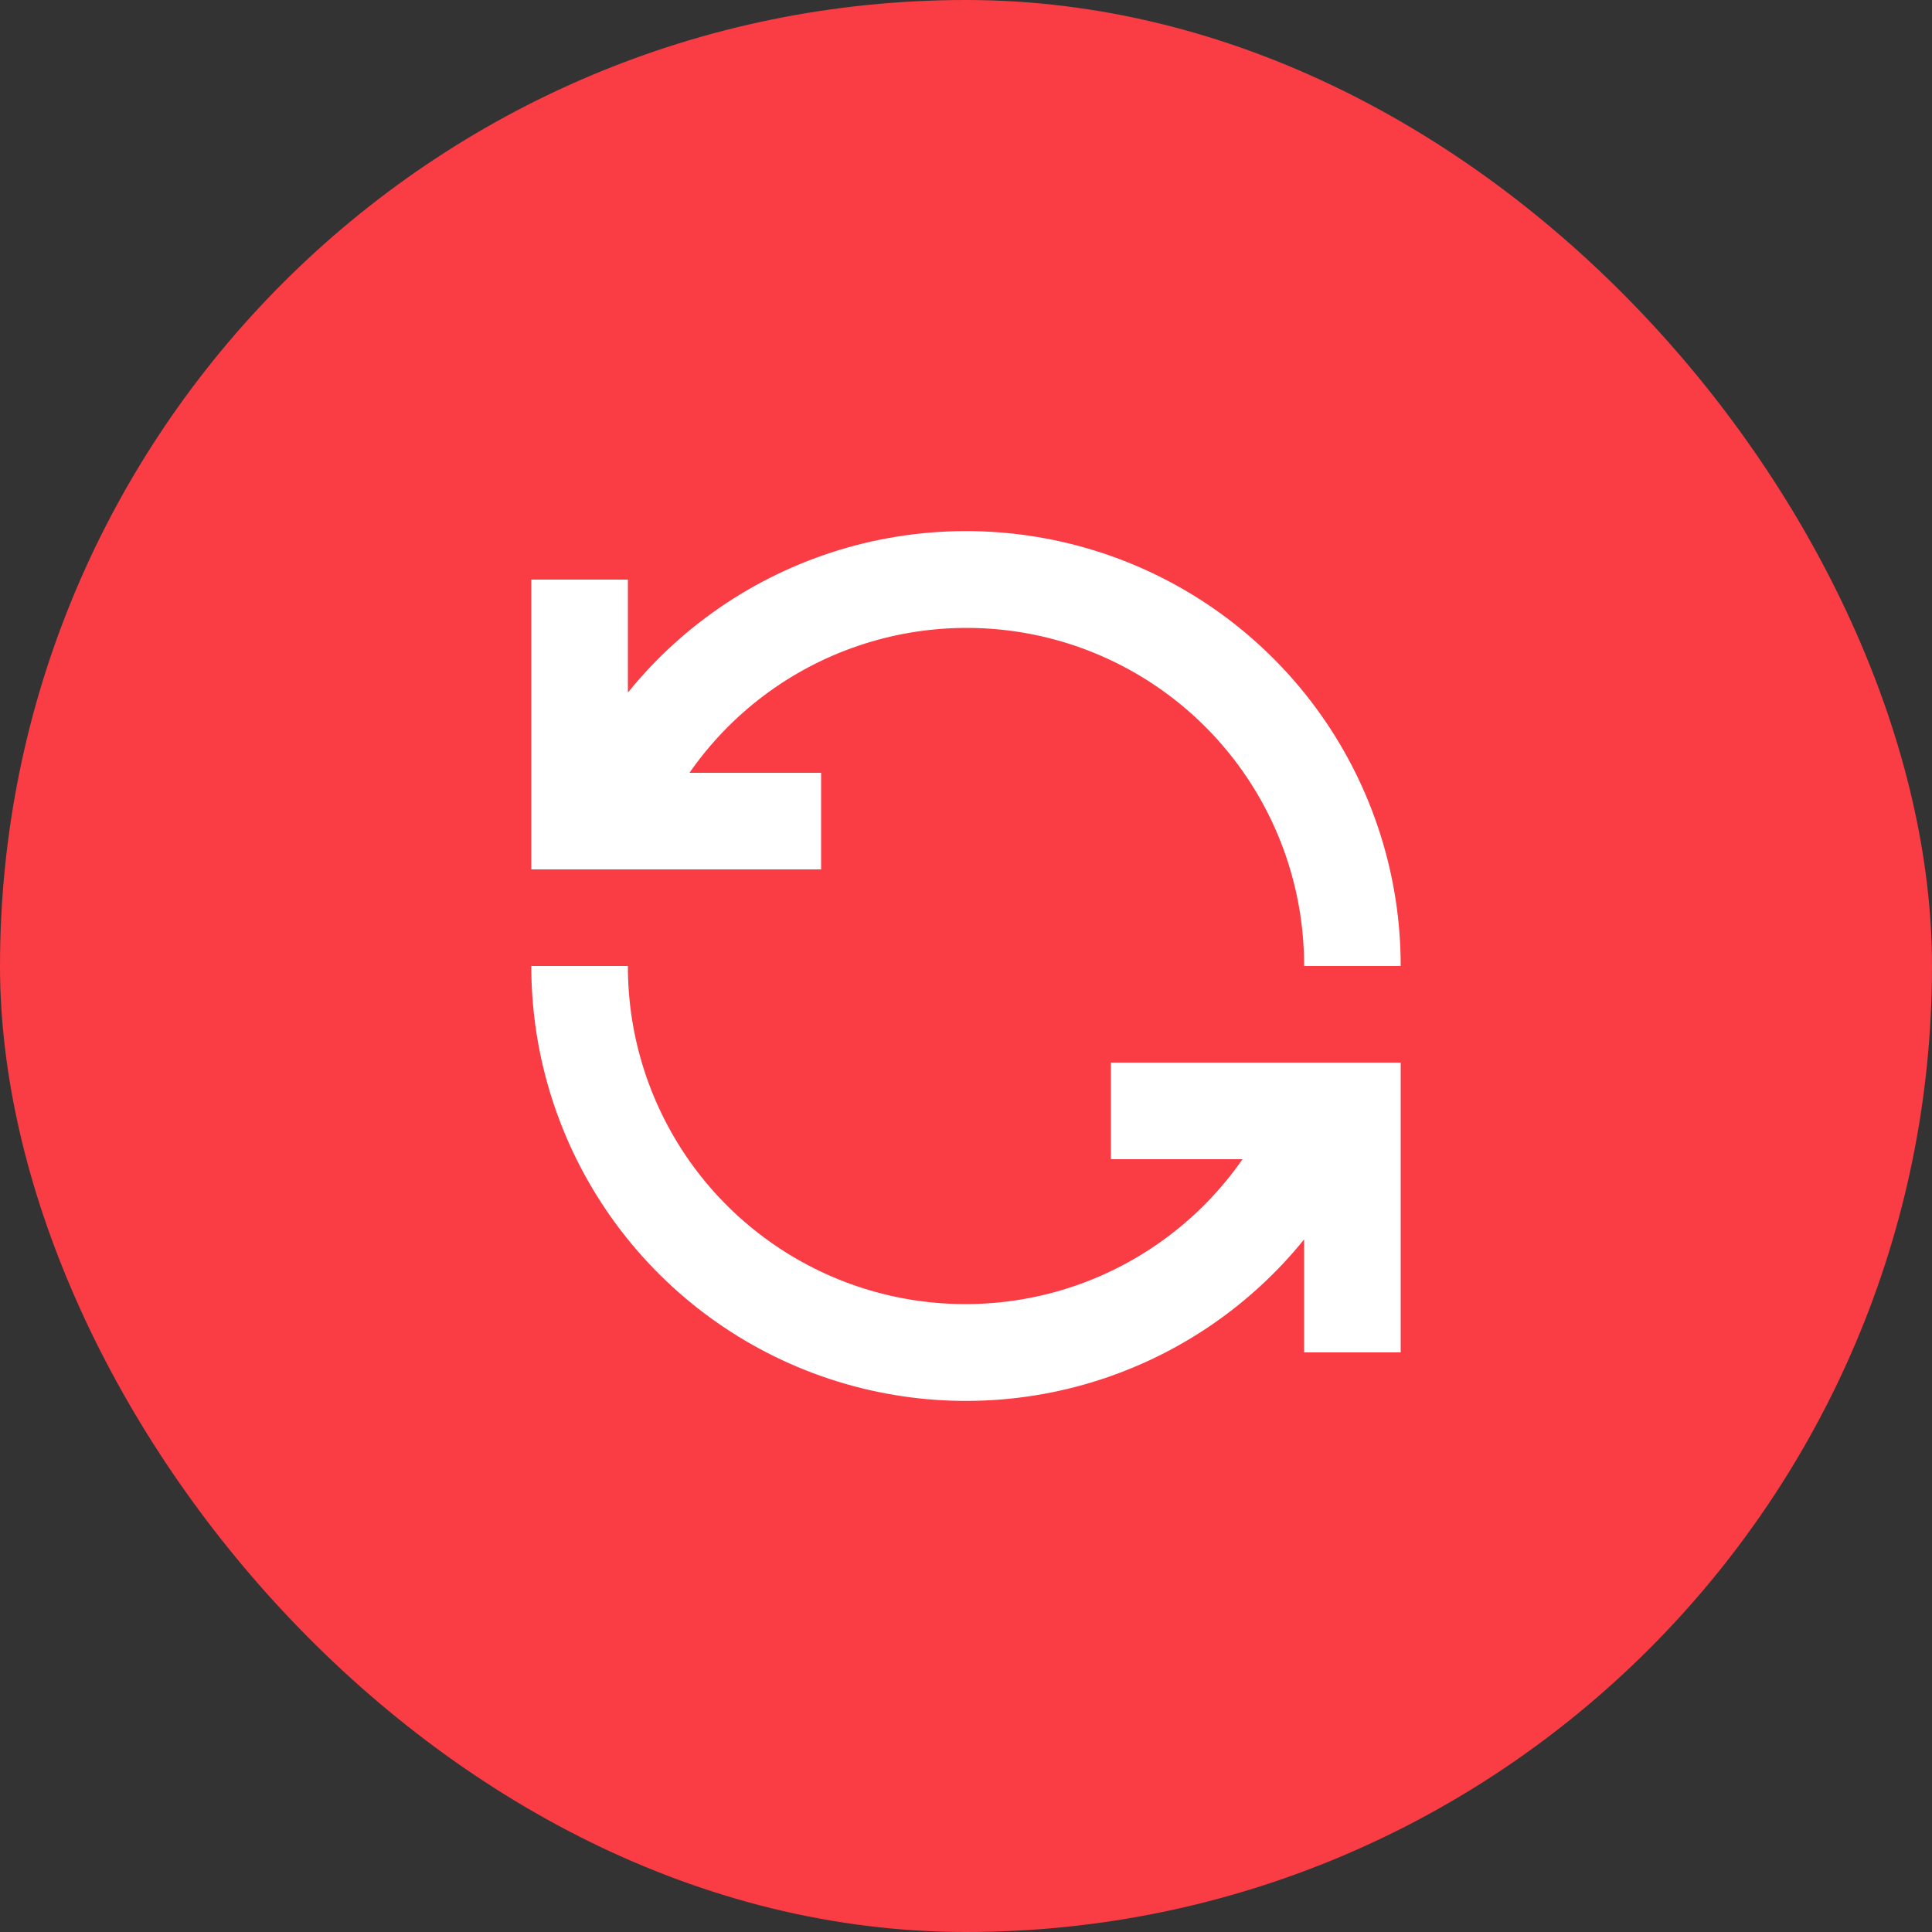<svg width="40" height="40" viewBox="0 0 40 40" fill="none" xmlns="http://www.w3.org/2000/svg">
<rect x="0" y="0" width="40" height="40" fill="#333333" stroke="none"/>
<rect width="40" height="40" rx="20" fill="#FA3C45"/>
<path d="M17 16H14.275C15.125 14.777 16.343 13.857 17.752 13.376C19.161 12.894 20.688 12.875 22.108 13.321C23.529 13.768 24.77 14.657 25.65 15.858C26.53 17.06 27.003 18.511 27 20H29C29.001 18.139 28.424 16.323 27.35 14.802C26.276 13.282 24.757 12.132 23.002 11.511C21.247 10.89 19.343 10.829 17.552 11.335C15.76 11.842 14.17 12.891 13 14.339V12H11V18H17V16Z" fill="white"/>
<path d="M23 24H25.725C24.875 25.223 23.657 26.143 22.248 26.625C20.839 27.106 19.312 27.125 17.892 26.679C16.471 26.232 15.23 25.343 14.35 24.142C13.47 22.94 12.997 21.489 13 20H11C10.999 21.861 11.575 23.677 12.65 25.198C13.724 26.718 15.243 27.868 16.998 28.489C18.753 29.11 20.657 29.171 22.448 28.665C24.24 28.158 25.83 27.109 27 25.661V28H29V22H23V24Z" fill="white"/>
</svg>
